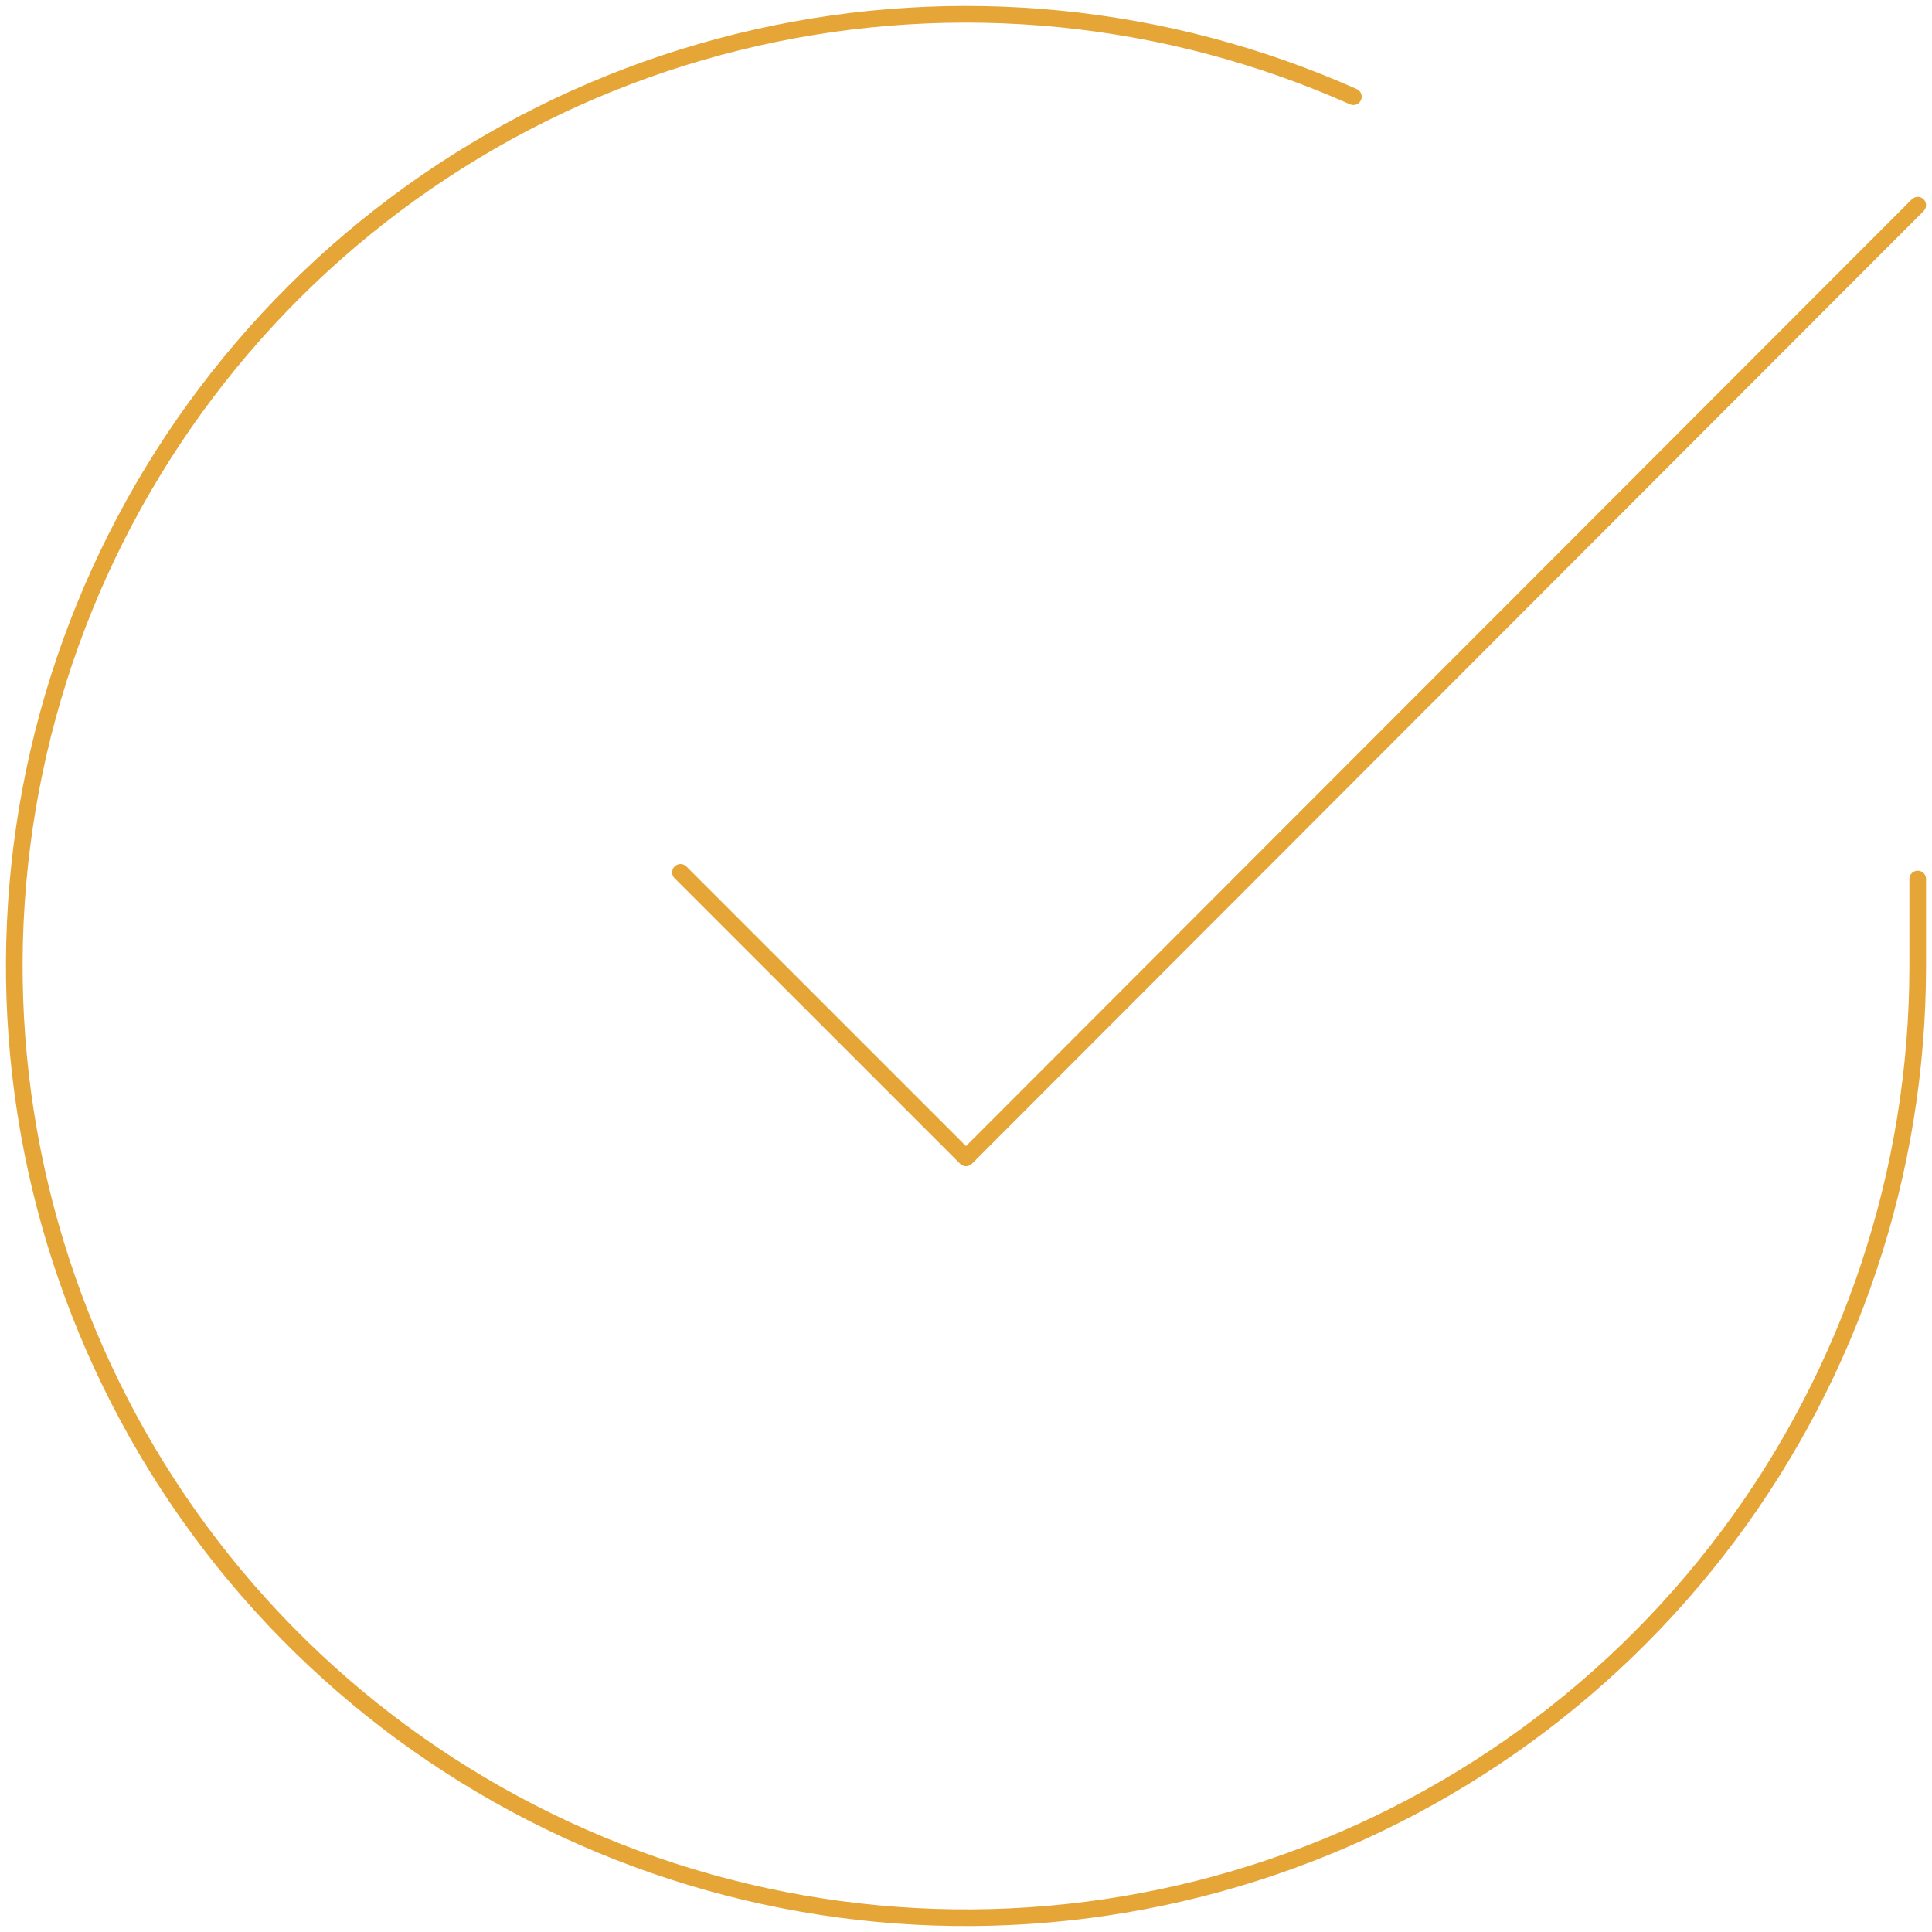 <svg width="116" height="116" viewBox="0 0 116 116" fill="none" xmlns="http://www.w3.org/2000/svg">
<path d="M115.143 52.776V58.033C115.136 70.355 111.146 82.345 103.767 92.215C96.389 102.084 86.019 109.304 74.202 112.798C62.385 116.292 49.756 115.872 38.197 111.602C26.638 107.331 16.769 99.439 10.062 89.102C3.356 78.764 0.17 66.536 0.981 54.24C1.792 41.944 6.555 30.24 14.561 20.873C22.567 11.506 33.387 4.978 45.407 2.262C57.426 -0.454 70.001 0.789 81.257 5.804M115.143 12.319L58 69.519L40.857 52.376" stroke="#E6A537" stroke-linecap="round" stroke-linejoin="round"/>
</svg>
